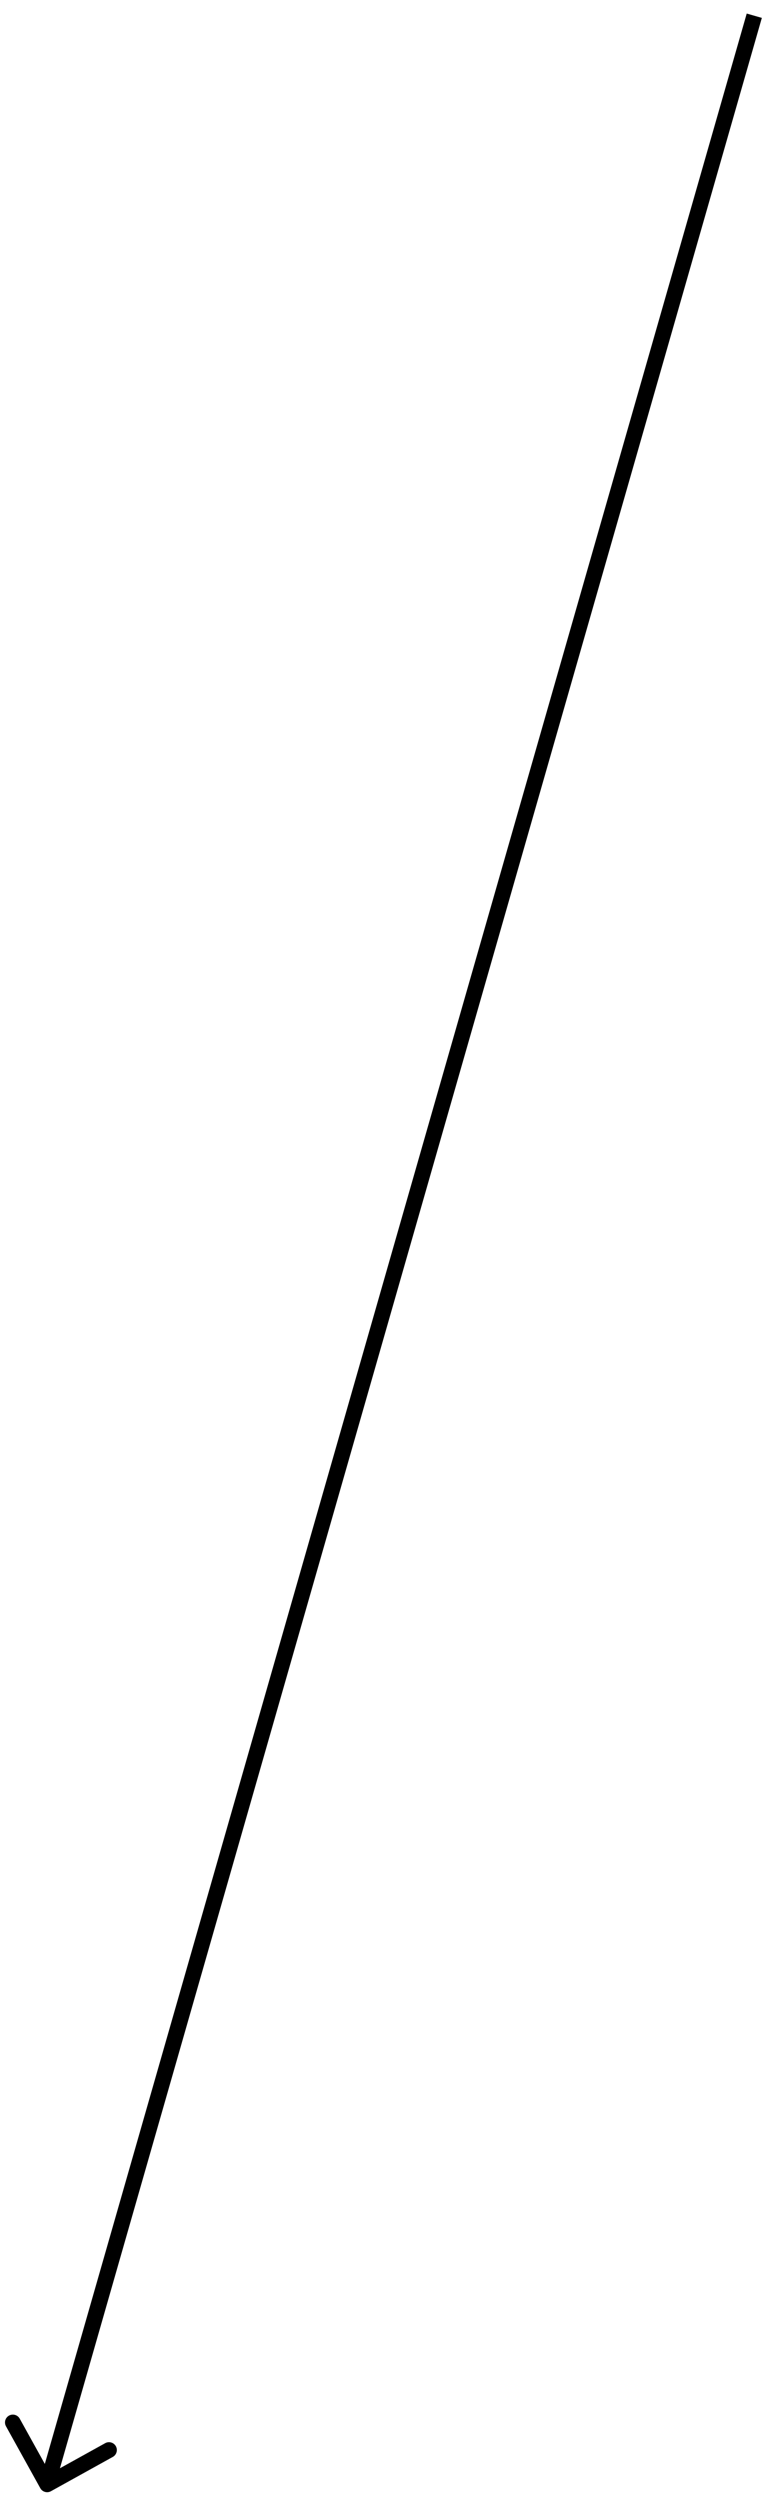 <svg width="49" height="159" viewBox="0 0 49 159" fill="none" xmlns="http://www.w3.org/2000/svg">
<path d="M2.563 158.242C2.697 158.484 3.001 158.571 3.242 158.437L7.178 156.255C7.42 156.121 7.507 155.817 7.373 155.575C7.239 155.334 6.935 155.247 6.693 155.381L3.195 157.32L1.255 153.822C1.121 153.58 0.817 153.493 0.575 153.627C0.334 153.761 0.247 154.065 0.381 154.307L2.563 158.242ZM47.519 0.862L2.519 157.862L3.481 158.138L48.481 1.138L47.519 0.862Z" fill="black"/>
</svg>

